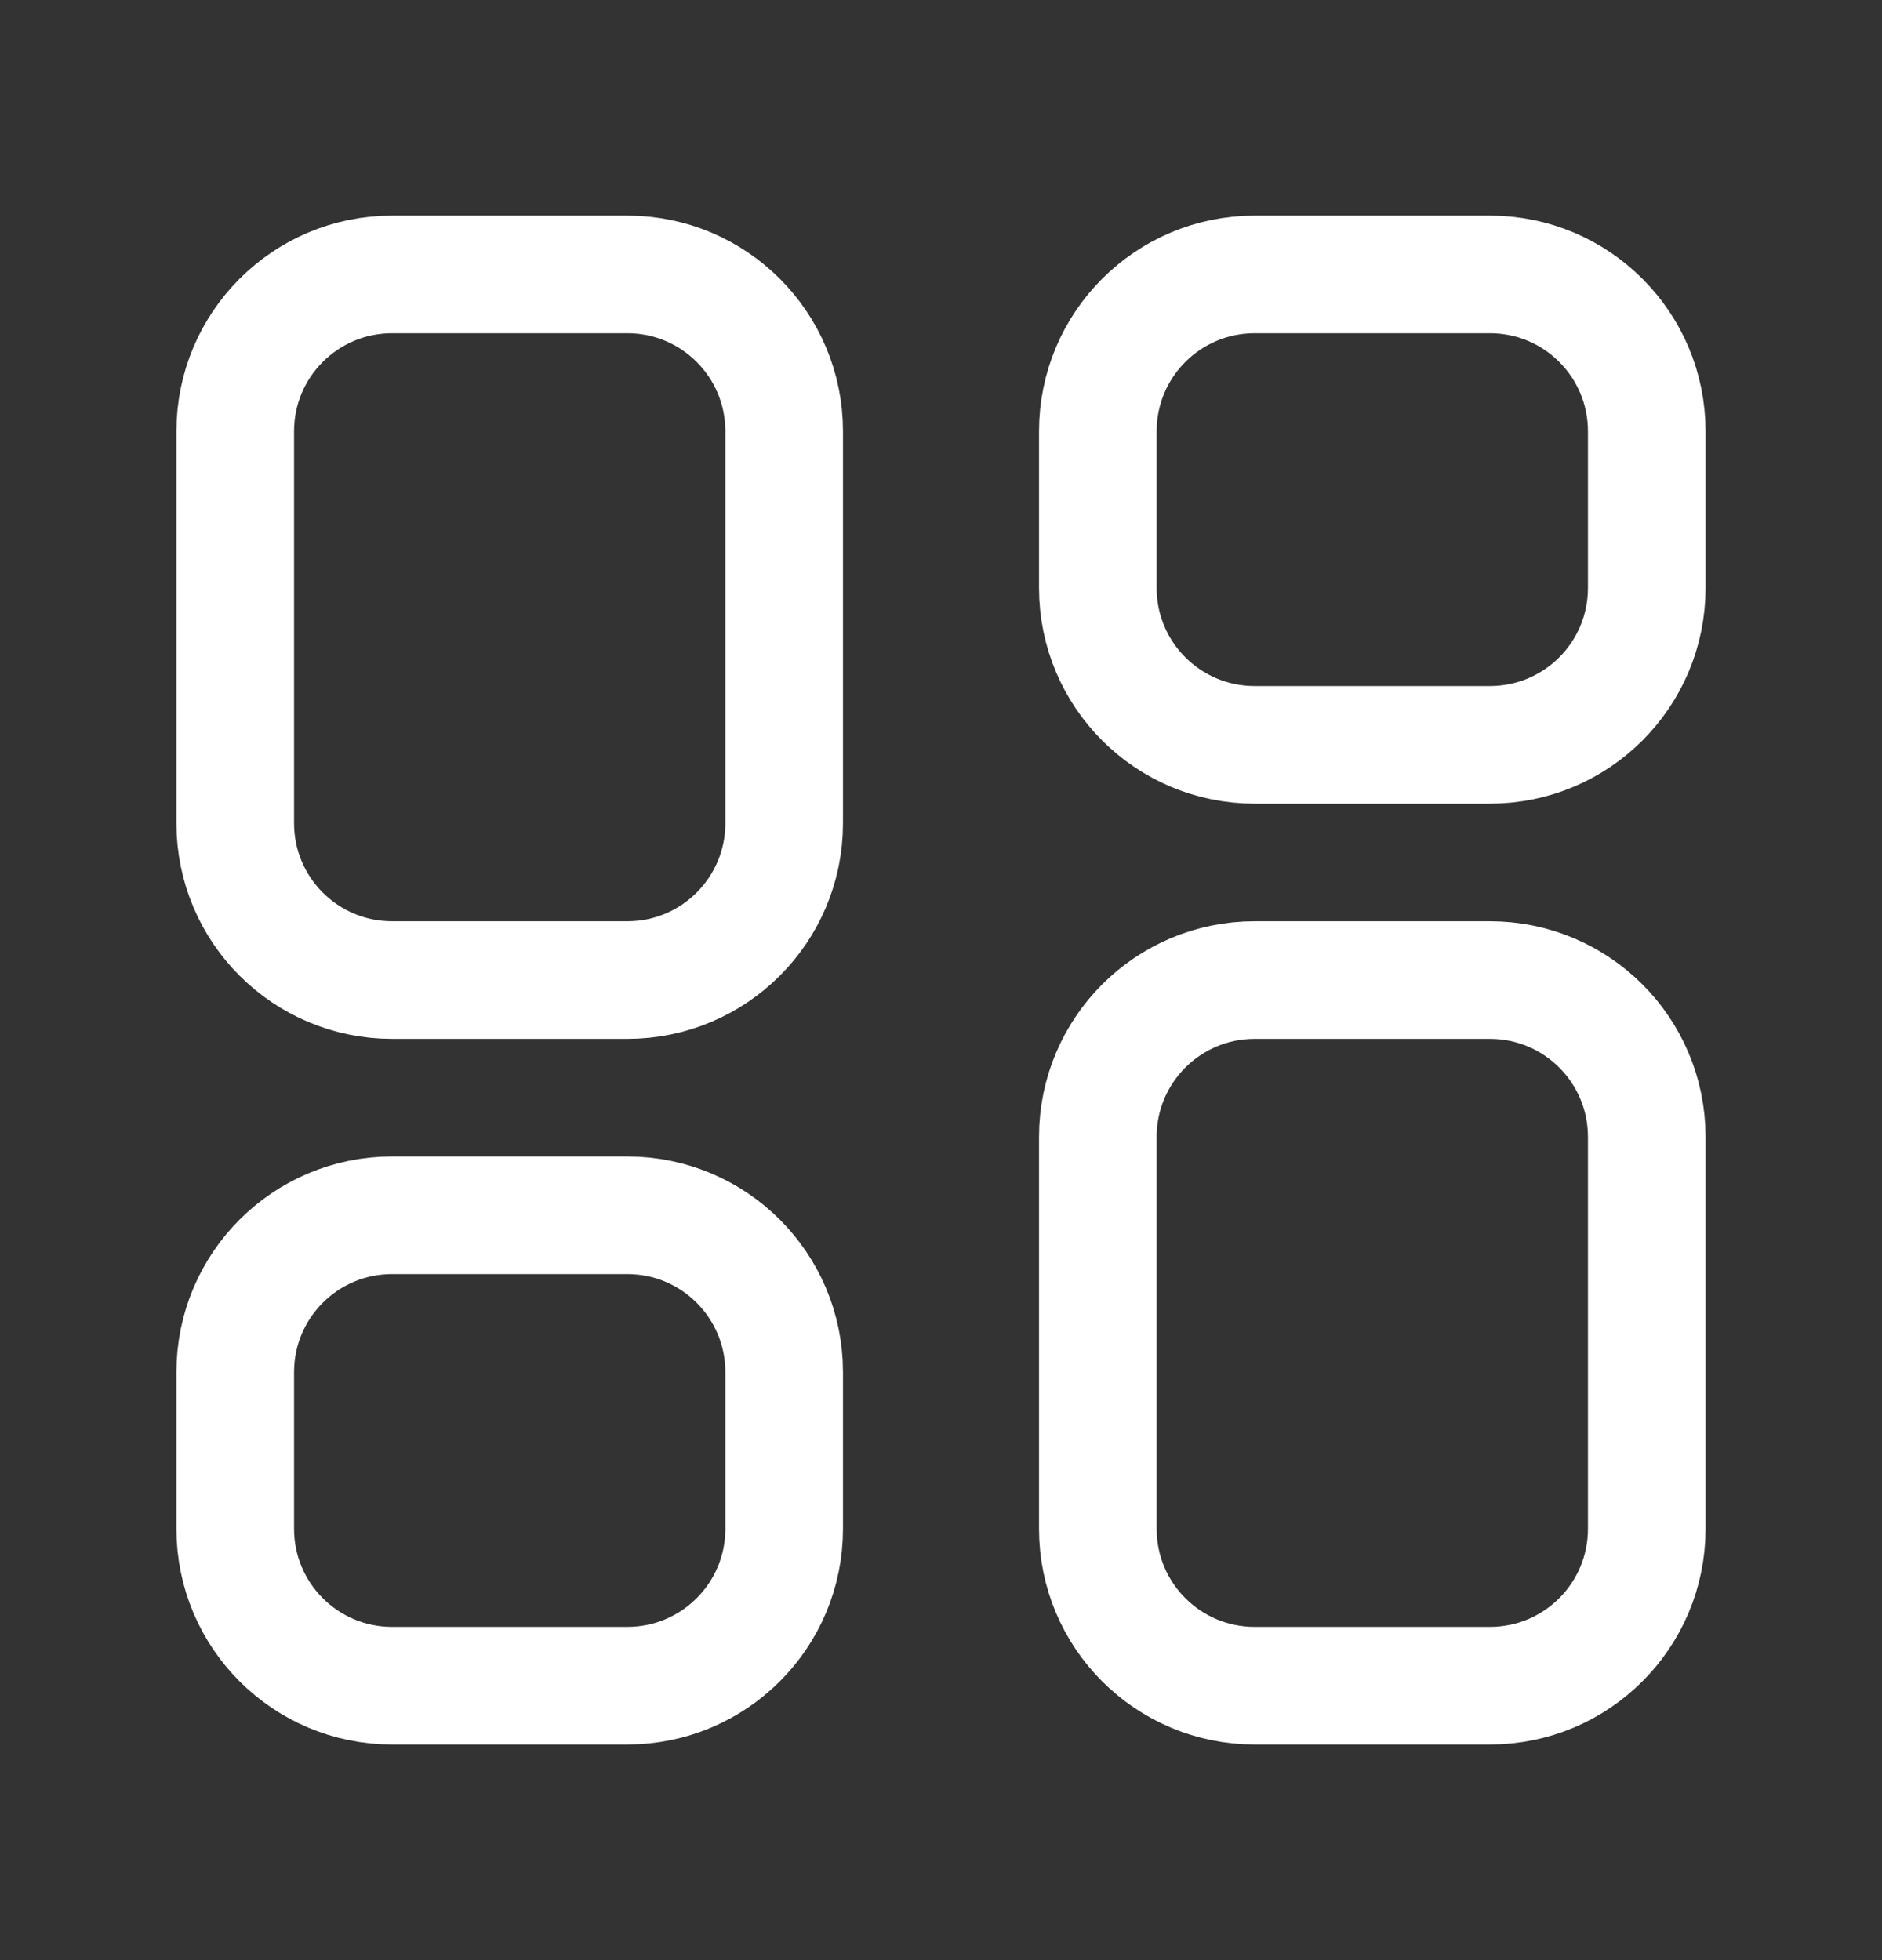<svg width="24" height="25" viewBox="0 0 24 25" fill="none" xmlns="http://www.w3.org/2000/svg">
<rect x="0" y="0" width="24" height="25" fill="#333333" stroke="none"/>
<path fill-rule="evenodd" clip-rule="evenodd" d="M19 21.5H16C14.895 21.5 14 20.605 14 19.5V14.5C14 13.395 14.895 12.5 16 12.5H19C20.105 12.5 21 13.395 21 14.5V19.5C21 20.605 20.105 21.5 19 21.5Z" stroke="white" stroke-width="1.5" stroke-linecap="round" stroke-linejoin="round"/>
<path fill-rule="evenodd" clip-rule="evenodd" d="M19 9.5H16C14.895 9.5 14 8.605 14 7.5V5.5C14 4.395 14.895 3.5 16 3.5H19C20.105 3.5 21 4.395 21 5.5V7.5C21 8.605 20.105 9.5 19 9.5Z" stroke="white" stroke-width="1.5" stroke-linecap="round" stroke-linejoin="round"/>
<path fill-rule="evenodd" clip-rule="evenodd" d="M5 3.5H8C9.105 3.5 10 4.395 10 5.5V10.5C10 11.605 9.105 12.5 8 12.5H5C3.895 12.5 3 11.605 3 10.5V5.5C3 4.395 3.895 3.5 5 3.5Z" stroke="white" stroke-width="1.5" stroke-linecap="round" stroke-linejoin="round"/>
<path fill-rule="evenodd" clip-rule="evenodd" d="M5 15.5H8C9.105 15.5 10 16.395 10 17.5V19.5C10 20.605 9.105 21.5 8 21.5H5C3.895 21.5 3 20.605 3 19.5V17.5C3 16.395 3.895 15.5 5 15.5Z" stroke="white" stroke-width="1.5" stroke-linecap="round" stroke-linejoin="round"/>
</svg>
